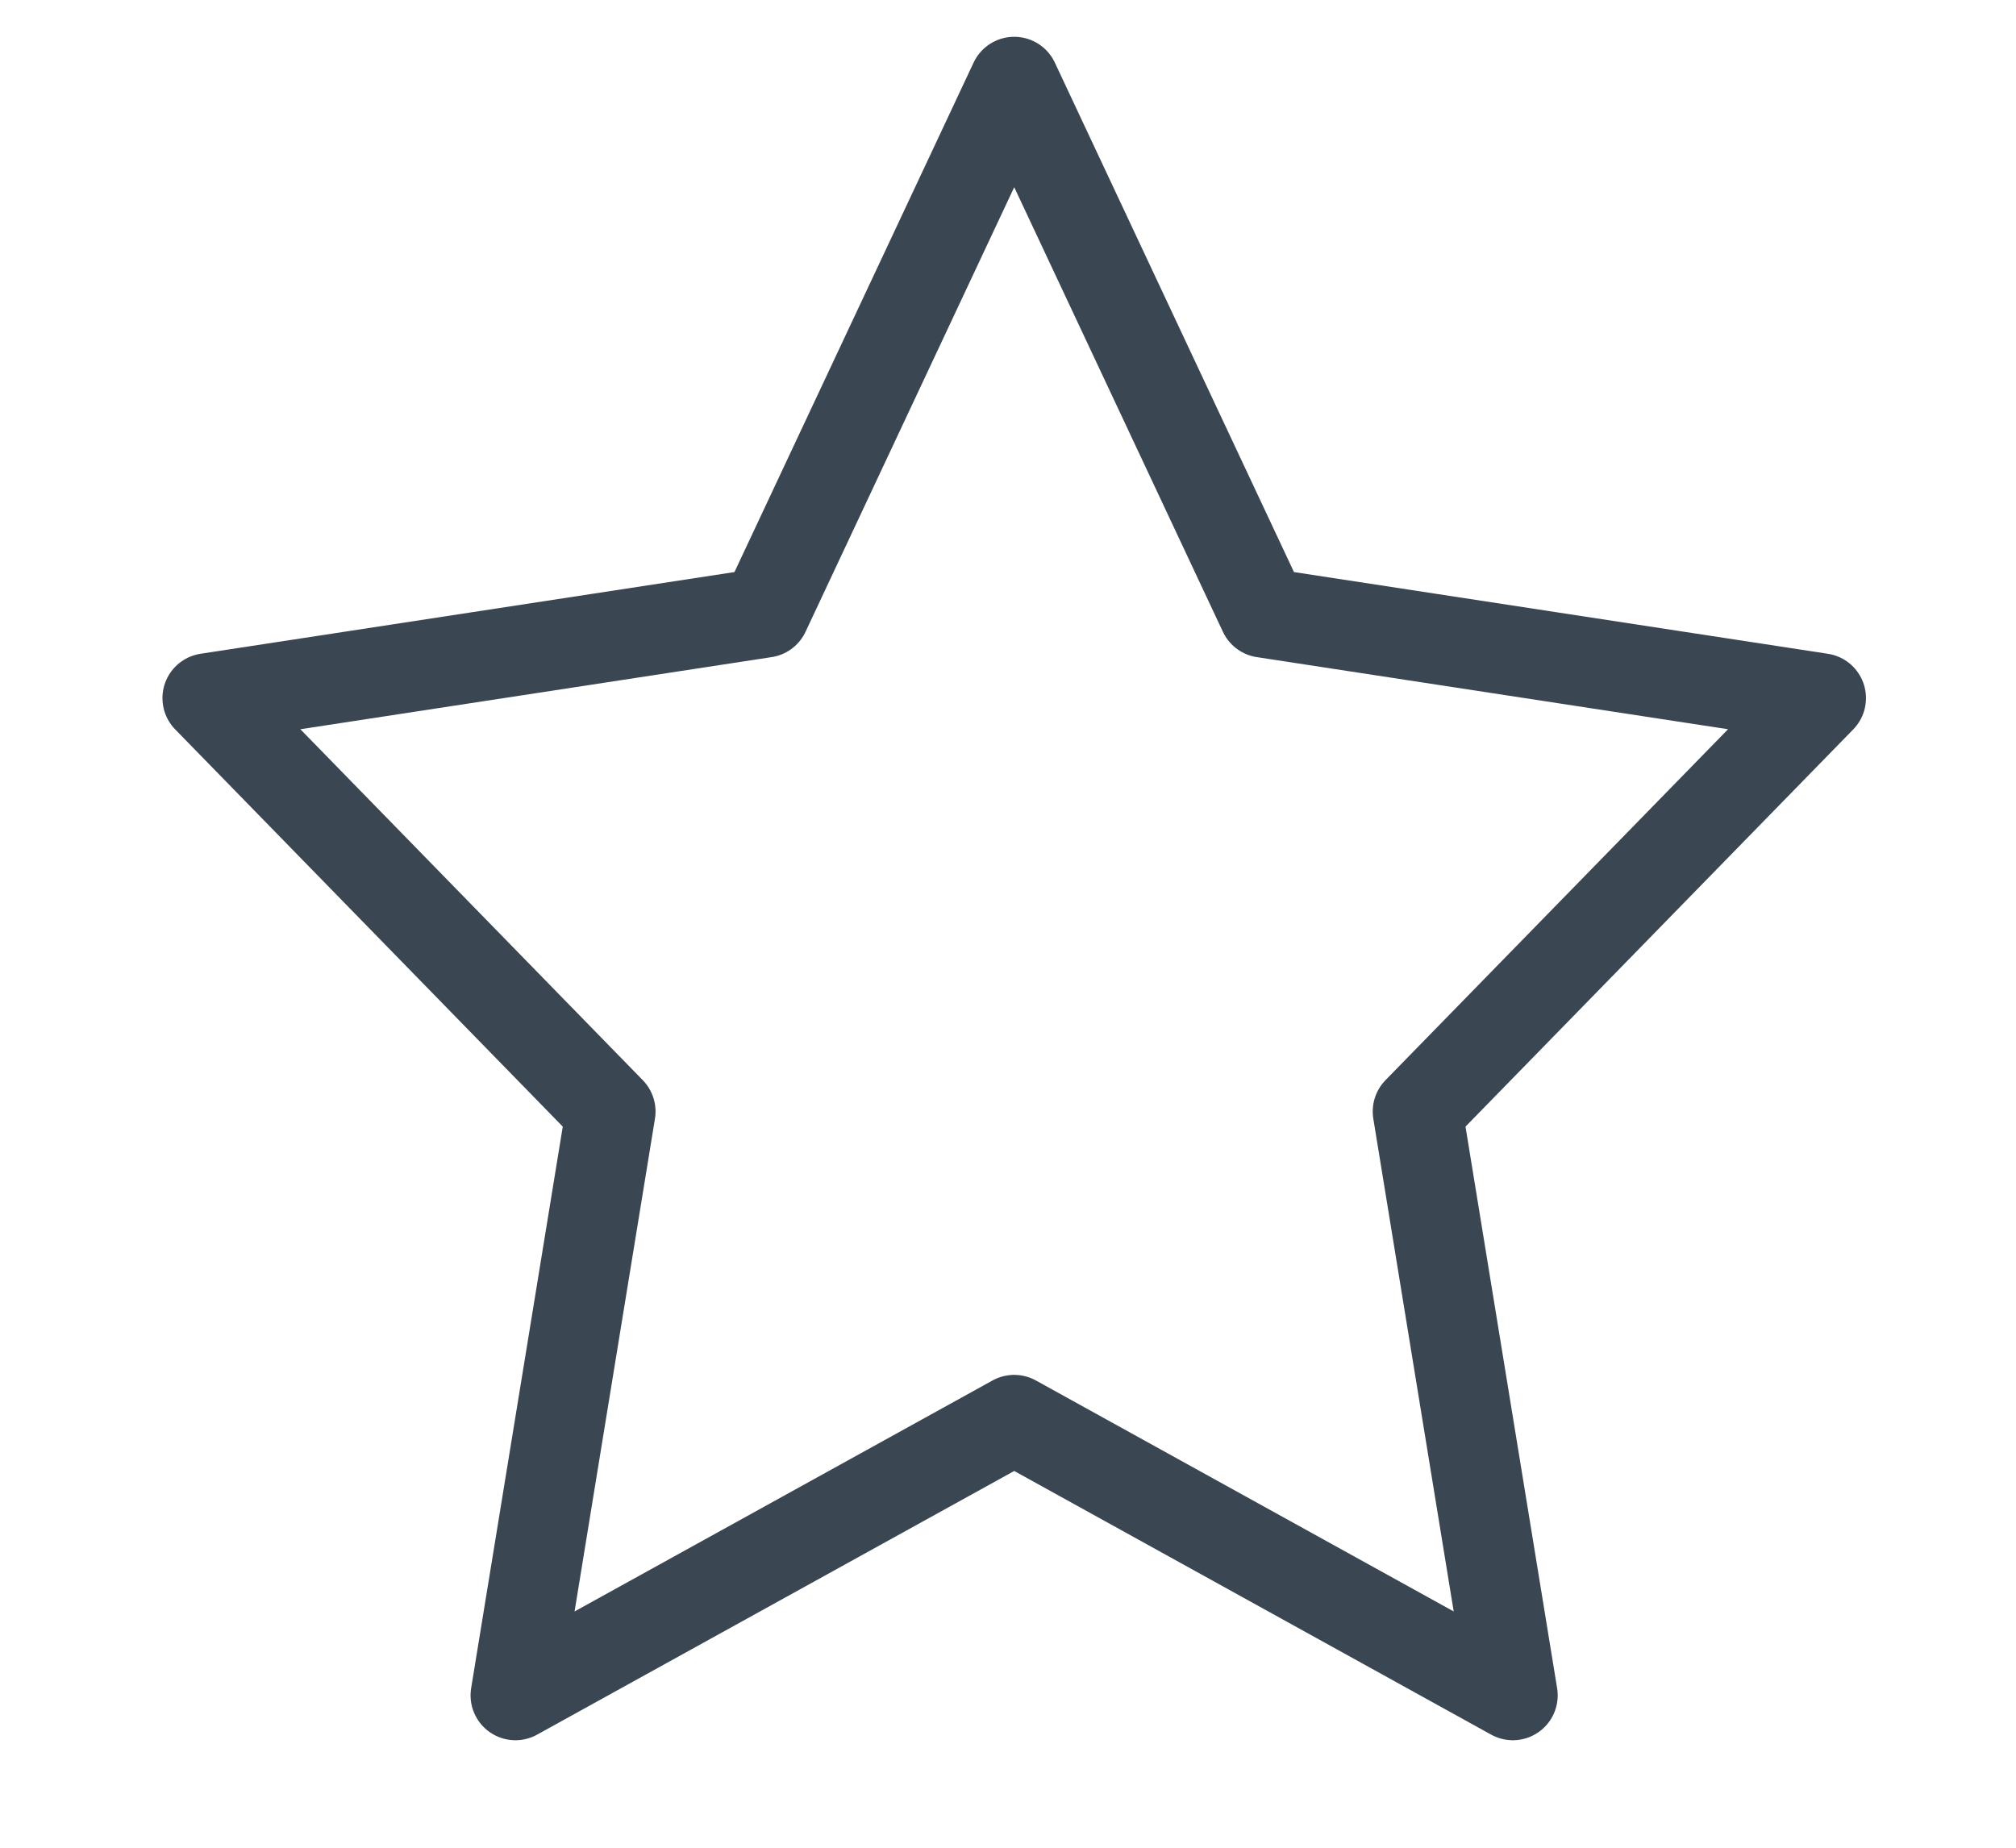<svg width="12" height="11" viewBox="0 0 12 11" fill="none" xmlns="http://www.w3.org/2000/svg">
<path opacity="0.8" d="M6.037 0.486L7.521 3.648L10.84 4.156L8.438 6.617L9.005 10.093L6.037 8.452L3.068 10.093L3.635 6.617L1.234 4.156L4.553 3.648L6.037 0.486Z" stroke="#0A1828" stroke-width="0.534" stroke-linecap="round" stroke-linejoin="round"/>
</svg>
